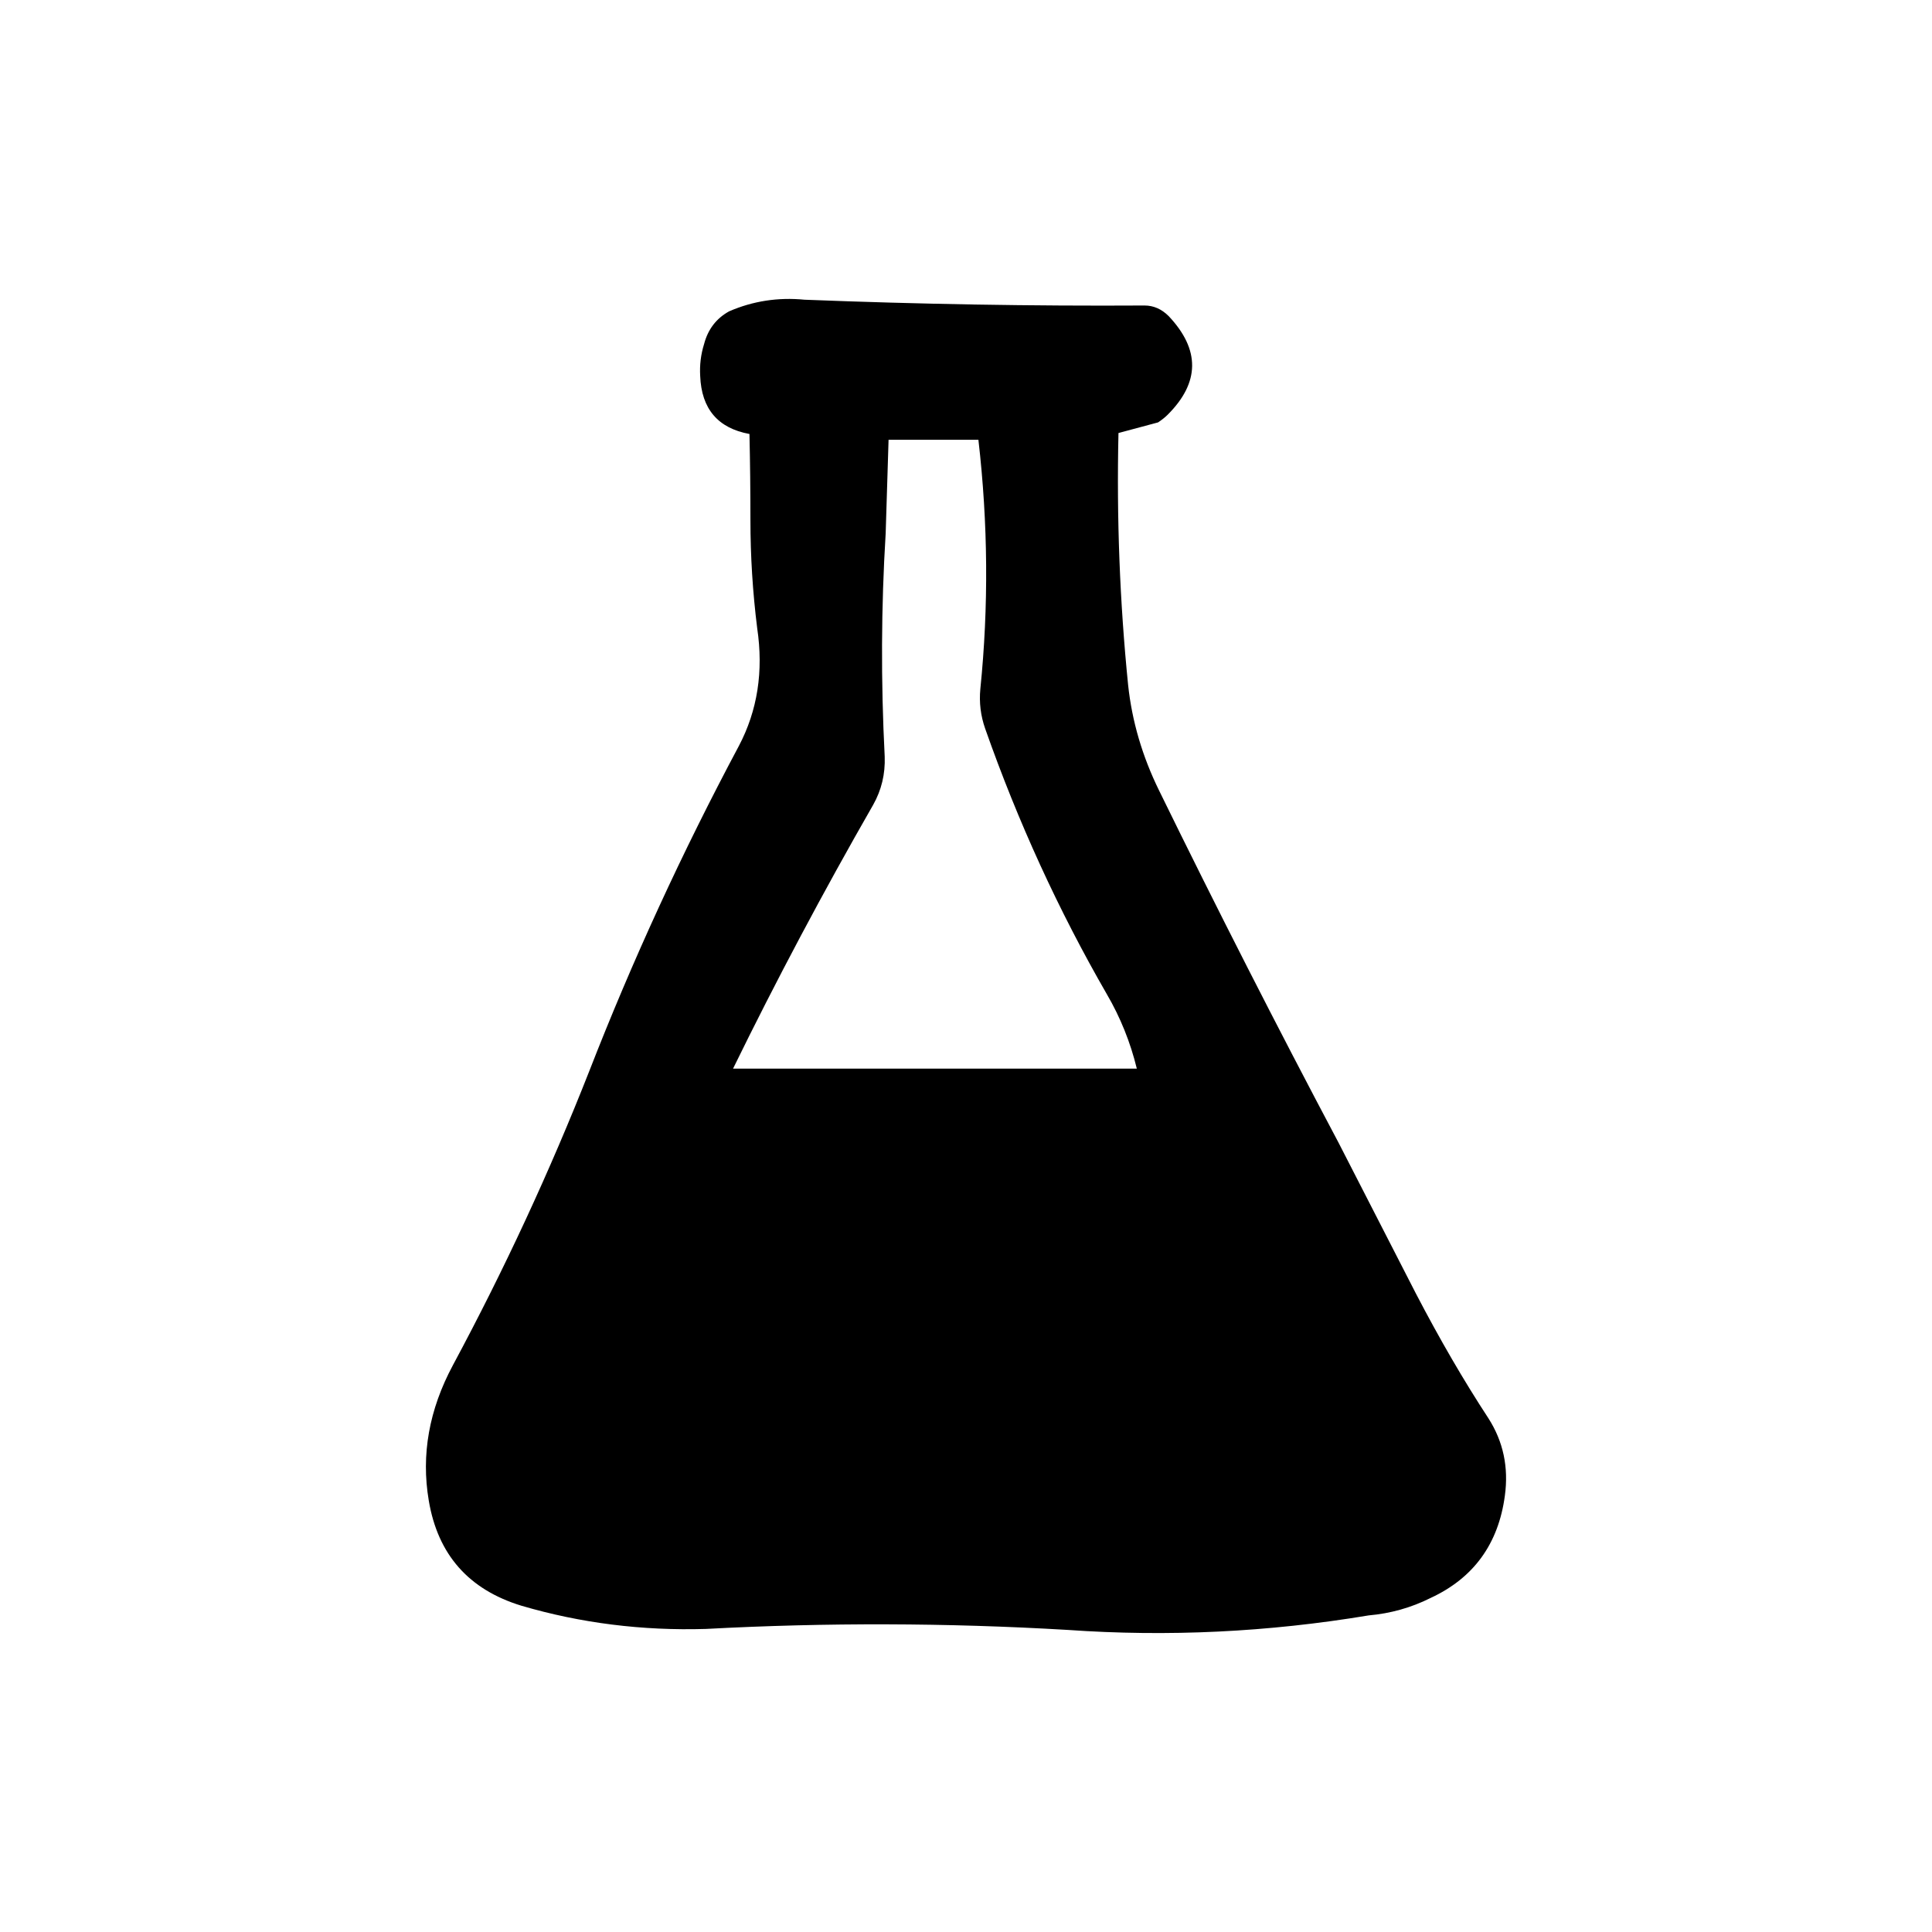 <?xml version="1.0" encoding="UTF-8" standalone="no"?>
<svg
   xmlns:dc="http://purl.org/dc/elements/1.1/"
   xmlns:cc="http://creativecommons.org/ns#"
   xmlns:rdf="http://www.w3.org/1999/02/22-rdf-syntax-ns#"
   xmlns:svg="http://www.w3.org/2000/svg"
   xmlns="http://www.w3.org/2000/svg"
   xmlns:xlink="http://www.w3.org/1999/xlink"
   xmlns:sodipodi="http://sodipodi.sourceforge.net/DTD/sodipodi-0.dtd"
   xmlns:inkscape="http://www.inkscape.org/namespaces/inkscape"
   version="1.1"
   preserveAspectRatio="none"
   x="0px"
   y="0px"
   width="100px"
   height="100px"
   viewBox="0 0 100 100"
   id="svg13"
   sodipodi:docname="E_flask.svg"
   inkscape:version="0.92.1 r">
  <sodipodi:namedview
     pagecolor="#ffffff"
     bordercolor="#666666"
     borderopacity="1"
     objecttolerance="10"
     gridtolerance="10"
     guidetolerance="10"
     inkscape:pageopacity="0"
     inkscape:pageshadow="2"
     inkscape:window-width="640"
     inkscape:window-height="480"
     id="namedview15"
     showgrid="false"
     inkscape:zoom="2.36"
     inkscape:cx="50"
     inkscape:cy="50"
     inkscape:window-x="0"
     inkscape:window-y="36"
     inkscape:window-maximized="0"
     inkscape:current-layer="svg13" />
  <defs
     id="defs5">
    <g
       id="flask_0_Layer0_0_FILL">
      <path
         fill="#000000"
         stroke="none"
         d=" M 8.4 -14.5 Q 7.75 -20.95 7.9 -27.55 L 9.95 -28.1 Q 10.25 -28.3 10.45 -28.5 12.95 -31 10.5 -33.6 9.95 -34.15 9.25 -34.15 0.55 -34.1 -8.35 -34.45 -10.4 -34.65 -12.25 -33.85 -13.25 -33.3 -13.55 -32.15 -13.8 -31.35 -13.75 -30.5 -13.65 -27.95 -11.2 -27.5 -11.15 -25.3 -11.15 -23.05 -11.15 -20.25 -10.8 -17.45 -10.3 -14.1 -11.75 -11.35 -16.15 -3.1 -19.5 5.5 -22.55 13.25 -26.55 20.7 -28.4 24.15 -27.8 27.7 -27.1 31.9 -23 33.15 -18.4 34.5 -13.45 34.35 -4.1 33.85 5.25 34.4 13.05 34.95 20.85 33.65 22.55 33.5 24.05 32.75 27.4 31.2 27.9 27.45 28.2 25.25 27.05 23.45 25.15 20.55 23.3 17 21.35 13.2 19.3 9.2 14.5 0.15 10 -9.05 8.7 -11.7 8.4 -14.5 M 0.65 -27.2 Q 1.4 -20.7 0.75 -14.3 0.65 -13.25 1 -12.25 3.55 -5 7.3 1.5 8.35 3.3 8.85 5.35 L -12.05 5.35 Q -8.7 -1.5 -4.8 -8.3 -4.15 -9.45 -4.2 -10.8 -4.5 -16.65 -4.15 -22.35 L -4 -27.2 0.65 -27.2 Z"
         id="path2" />
    </g>
  </defs>
  <g
     transform="translate(49.992,49.963)"
     id="g11">
    <g
       id="g9">
      <use
         xlink:href="#flask_0_Layer0_0_FILL"
         id="use7"
         x="0"
         y="0"
         width="100%"
         height="100%" />
    </g>
  </g>
</svg>
